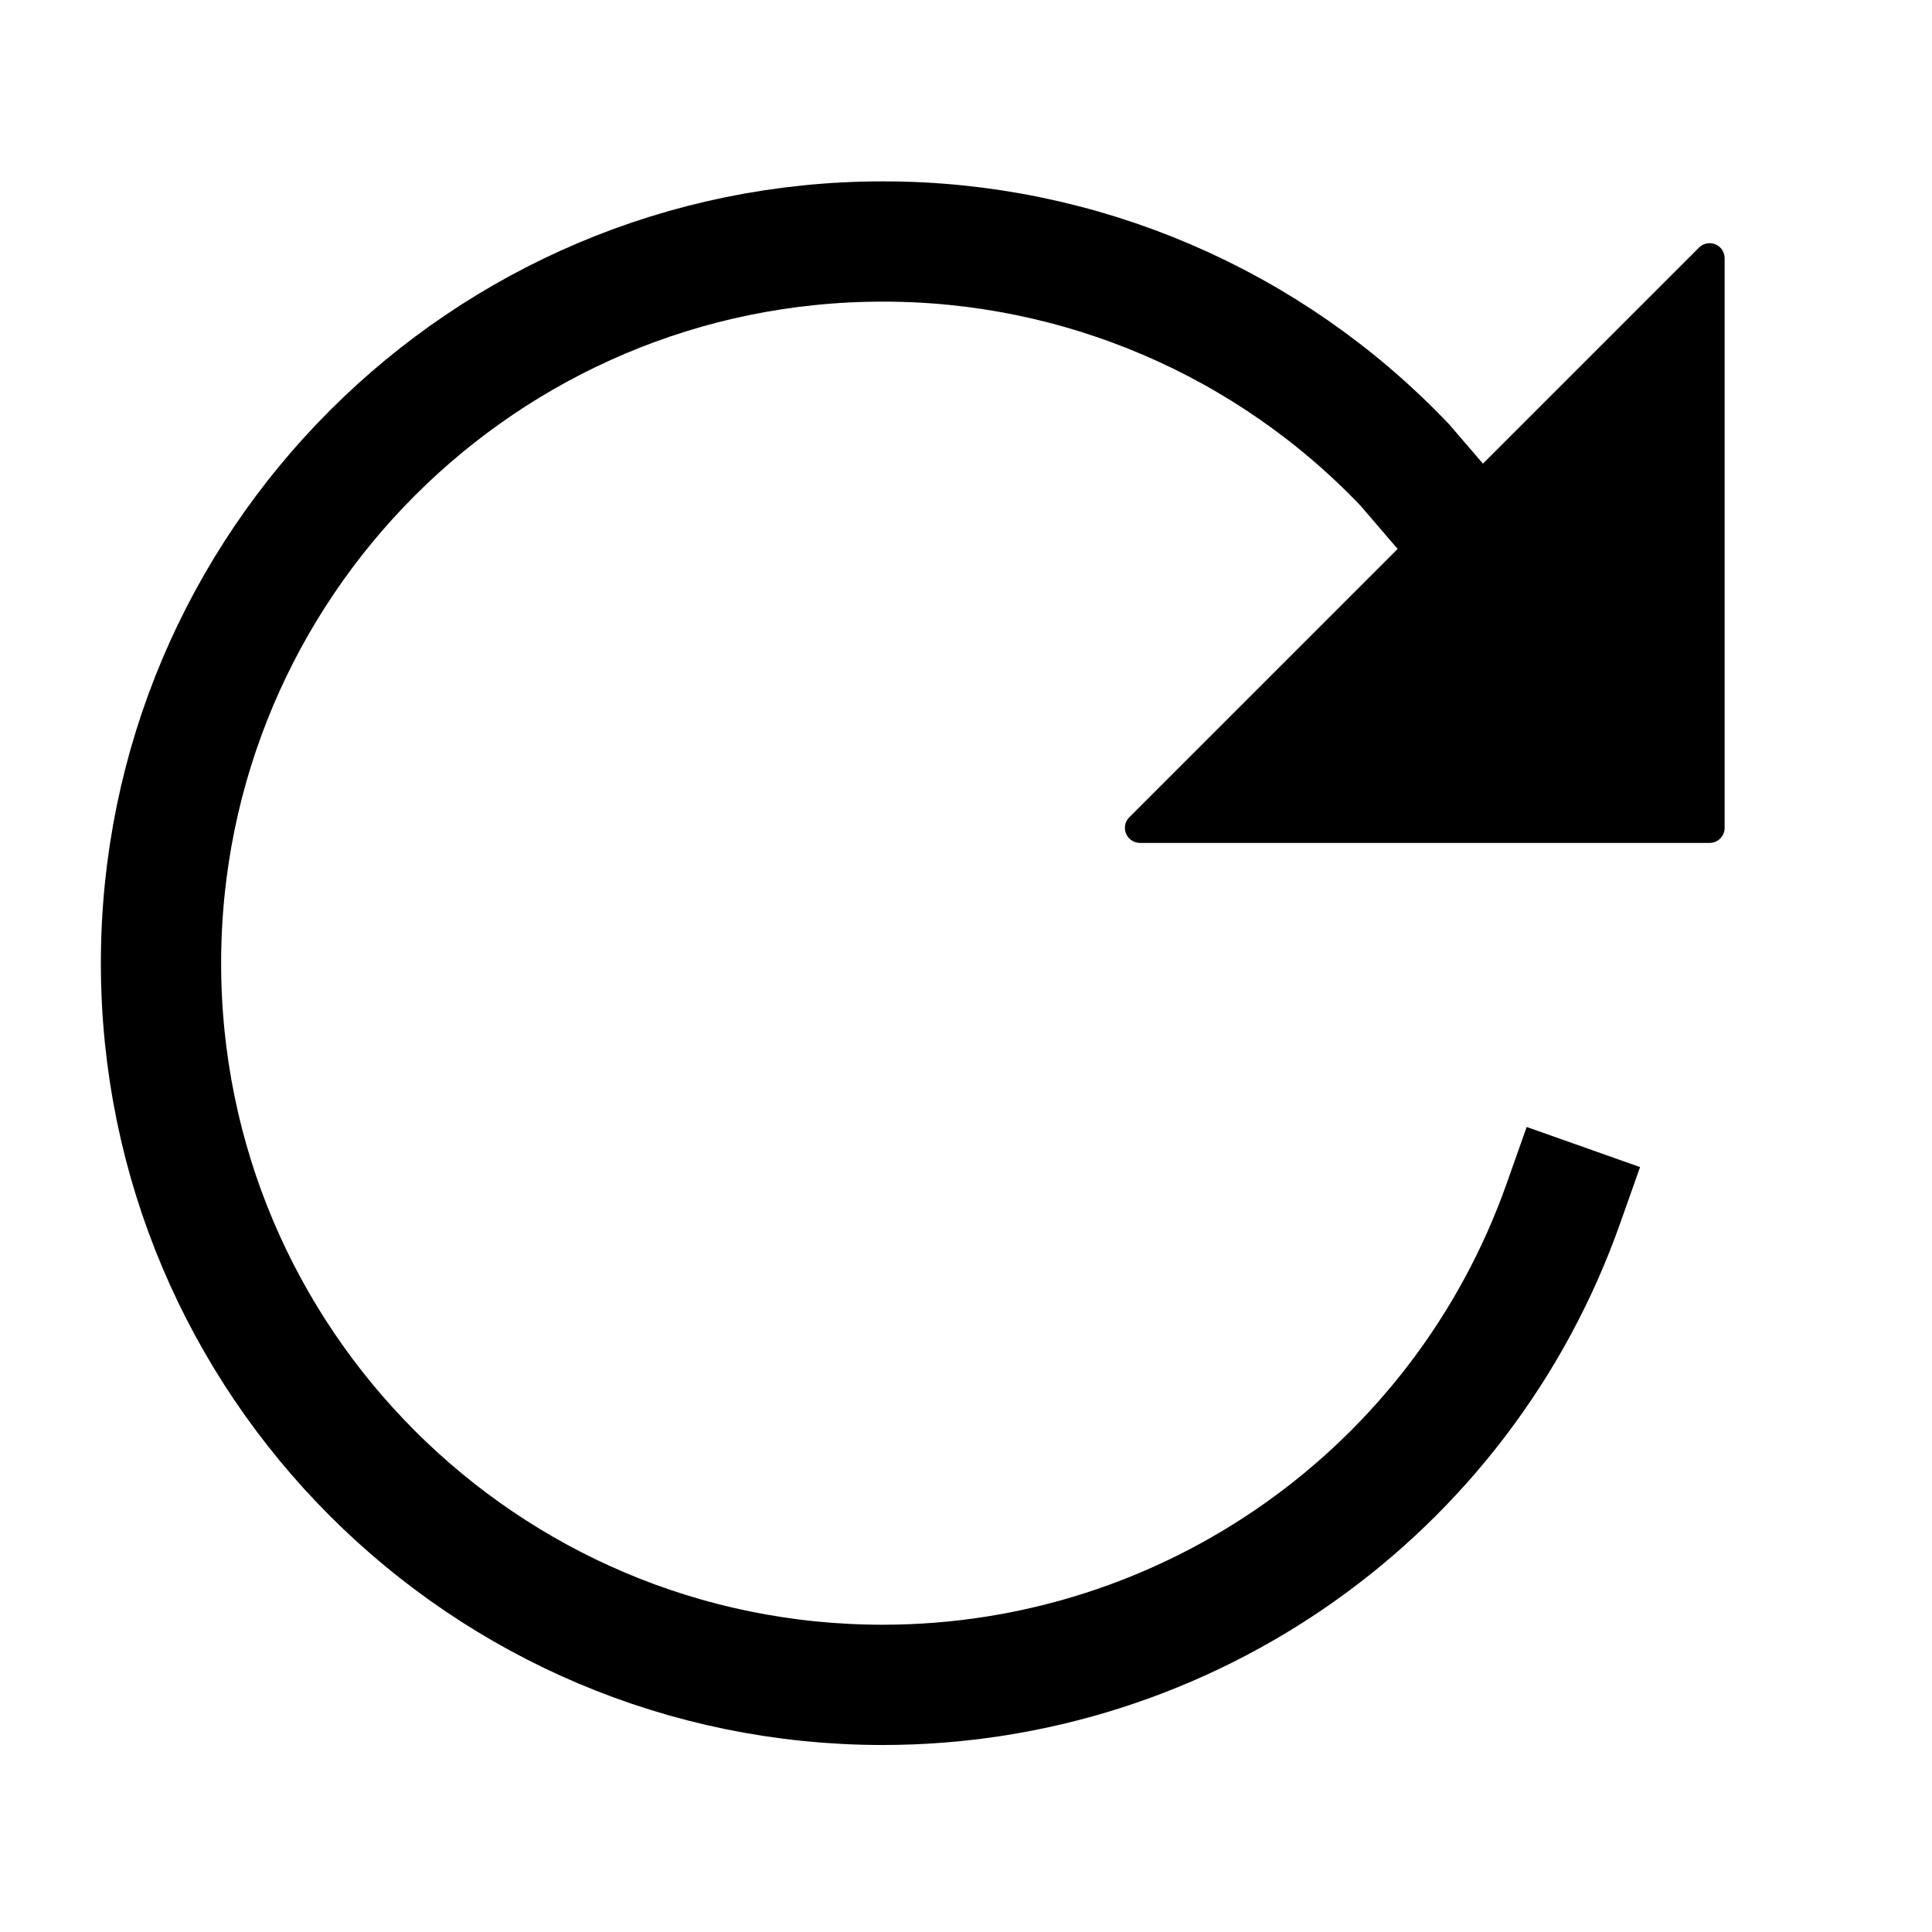 <?xml version="1.0" encoding="UTF-8"?>
<svg width="24px" height="24px" viewBox="0 0 24 24" version="1.1" xmlns="http://www.w3.org/2000/svg" xmlns:xlink="http://www.w3.org/1999/xlink">
    <title>99. Icons/Sharp/reload</title>
    <defs>
        <filter id="filter-1">
            <feColorMatrix in="SourceGraphic" type="matrix" values="0 0 0 0 1 0 0 0 0 0.388 0 0 0 0 0 0 0 0 1 0"></feColorMatrix>
        </filter>
    </defs>
    <g id="99.-Icons/Sharp/reload" stroke="none" stroke-width="1" fill="none" fill-rule="evenodd">
        <g filter="url(#filter-1)" id="reload-sharp">
            <g transform="translate(2, 3)">
                <path d="M16.436,3.922 L15.45,2.775 C13.76,1 11.416,-0.003 8.965,-6.94464171e-06 C4.016,-6.94464171e-06 0,4.016 0,8.965 C0,13.914 4.016,17.93 8.965,17.93 C12.765,17.93 16.152,15.535 17.42,11.953" id="Path" stroke="#000000" stroke-width="1.494" stroke-linecap="square"></path>
                <path d="M19.424,0.208 L19.424,7.284 C19.424,7.387 19.341,7.471 19.237,7.471 L12.161,7.471 C12.086,7.471 12.017,7.425 11.988,7.356 C11.959,7.286 11.975,7.205 12.029,7.152 L19.105,0.076 C19.159,0.022 19.239,0.006 19.309,0.035 C19.379,0.064 19.424,0.132 19.424,0.208 L19.424,0.208 Z" id="Path" fill="#000000" fill-rule="nonzero"></path>
            </g>
        </g>
    </g>
</svg>